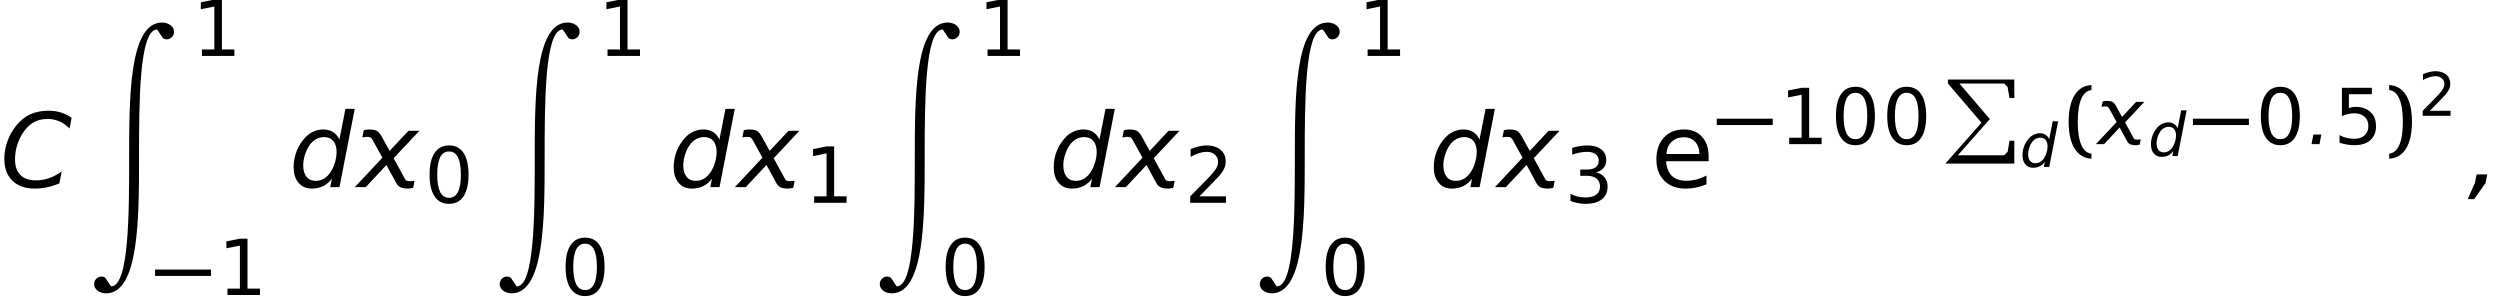 <?xml version='1.0' encoding='UTF-8'?>
<!-- This file was generated by dvisvgm 2.6.3 -->
<svg version='1.1' xmlns='http://www.w3.org/2000/svg' xmlns:xlink='http://www.w3.org/1999/xlink' width='288.968pt' height='34.298pt' viewBox='49.78 -34.572 288.968 34.298'>
<defs>
<path id='g21-40' d='M1.209 -2.001C1.209 -3.87 1.674 -4.773 2.439 -4.863V-5.308C1.167 -5.253 0.389 -4.113 0.389 -2.001S1.167 1.251 2.439 1.306V0.862C1.674 0.771 1.209 -0.132 1.209 -2.001Z'/>
<path id='g21-41' d='M1.619 -2.001C1.619 -0.132 1.153 0.771 0.389 0.862V1.306C1.661 1.251 2.439 0.111 2.439 -2.001S1.661 -5.253 0.389 -5.308V-4.863C1.153 -4.773 1.619 -3.87 1.619 -2.001Z'/>
<path id='g20-14' d='M2.209 -4.613C2.564 -4.613 2.828 -4.44 3.008 -4.092C3.182 -3.745 3.272 -3.224 3.272 -2.529S3.182 -1.313 3.008 -0.966C2.828 -0.618 2.564 -0.445 2.209 -0.445S1.591 -0.618 1.41 -0.966C1.237 -1.313 1.146 -1.834 1.146 -2.529S1.237 -3.745 1.41 -4.092C1.591 -4.44 1.855 -4.613 2.209 -4.613ZM2.209 -5.155C1.64 -5.155 1.209 -4.933 0.91 -4.481C0.604 -4.037 0.459 -3.384 0.459 -2.529S0.604 -1.021 0.91 -0.577C1.209 -0.125 1.64 0.097 2.209 0.097S3.21 -0.125 3.509 -0.577C3.807 -1.021 3.96 -1.674 3.96 -2.529S3.807 -4.037 3.509 -4.481C3.21 -4.933 2.779 -5.155 2.209 -5.155Z'/>
<path id='g20-15' d='M0.862 -0.577V0H3.78V-0.577H2.661V-5.065H1.973L0.764 -4.822V-4.196L1.98 -4.44V-0.577H0.862Z'/>
<path id='g20-16' d='M1.334 -0.577L2.612 -1.89C2.918 -2.202 3.099 -2.397 3.154 -2.46C3.363 -2.71 3.502 -2.932 3.578 -3.12C3.661 -3.307 3.696 -3.502 3.696 -3.71C3.696 -4.148 3.543 -4.502 3.231 -4.766C2.918 -5.023 2.501 -5.155 1.973 -5.155C1.779 -5.155 1.556 -5.127 1.313 -5.072C1.077 -5.016 0.82 -4.933 0.542 -4.822V-4.127C0.813 -4.28 1.07 -4.391 1.306 -4.467C1.549 -4.544 1.772 -4.579 1.987 -4.579C2.293 -4.579 2.536 -4.495 2.724 -4.328C2.918 -4.155 3.008 -3.939 3.008 -3.668C3.008 -3.502 2.967 -3.335 2.876 -3.161C2.793 -2.994 2.64 -2.786 2.418 -2.536C2.307 -2.404 2.022 -2.112 1.57 -1.661L0.507 -0.577V0H3.724V-0.577H1.334Z'/>
<path id='g20-17' d='M2.821 -2.73C3.113 -2.807 3.342 -2.939 3.502 -3.133C3.668 -3.328 3.745 -3.564 3.745 -3.842C3.745 -4.245 3.592 -4.565 3.293 -4.801C2.988 -5.037 2.578 -5.155 2.057 -5.155C1.855 -5.155 1.64 -5.141 1.41 -5.1C1.188 -5.065 0.945 -5.009 0.681 -4.94V-4.328C0.938 -4.412 1.174 -4.481 1.39 -4.516C1.605 -4.558 1.806 -4.579 1.994 -4.579C2.341 -4.579 2.605 -4.509 2.786 -4.37C2.974 -4.231 3.064 -4.03 3.064 -3.773C3.064 -3.523 2.974 -3.328 2.793 -3.189C2.619 -3.057 2.362 -2.988 2.022 -2.988H1.403V-2.425H1.994C2.369 -2.425 2.661 -2.341 2.869 -2.175C3.078 -2.001 3.182 -1.772 3.182 -1.473C3.182 -1.146 3.071 -0.903 2.842 -0.73C2.619 -0.563 2.293 -0.479 1.862 -0.479C1.619 -0.479 1.383 -0.507 1.153 -0.563S0.723 -0.702 0.528 -0.813V-0.153C0.771 -0.069 1 -0.007 1.23 0.035C1.452 0.076 1.667 0.097 1.883 0.097C2.515 0.097 3.001 -0.042 3.349 -0.313C3.689 -0.584 3.863 -0.973 3.863 -1.473C3.863 -1.799 3.773 -2.07 3.585 -2.293C3.404 -2.515 3.147 -2.661 2.821 -2.73Z'/>
<path id='g20-19' d='M0.75 -5.065V-2.522C0.938 -2.605 1.126 -2.668 1.306 -2.71S1.674 -2.772 1.855 -2.772C2.244 -2.772 2.557 -2.668 2.786 -2.46C3.015 -2.258 3.127 -1.98 3.127 -1.626S3.015 -0.994 2.786 -0.785C2.557 -0.584 2.244 -0.479 1.855 -0.479C1.612 -0.479 1.383 -0.507 1.167 -0.563C0.952 -0.611 0.736 -0.695 0.535 -0.806V-0.118C0.771 -0.049 1 0.007 1.223 0.042C1.438 0.083 1.654 0.097 1.869 0.097C2.487 0.097 2.967 -0.056 3.307 -0.354C3.641 -0.653 3.814 -1.077 3.814 -1.626C3.814 -2.154 3.648 -2.571 3.321 -2.883C2.988 -3.196 2.543 -3.349 1.973 -3.349C1.876 -3.349 1.779 -3.342 1.674 -3.321C1.577 -3.307 1.48 -3.279 1.376 -3.245V-4.488H3.439V-5.065H0.75Z'/>
<path id='g20-63' d='M3.905 -2.057C3.905 -2.619 3.759 -3.071 3.46 -3.397S2.758 -3.891 2.244 -3.891C1.674 -3.891 1.223 -3.71 0.889 -3.342C0.549 -2.981 0.382 -2.487 0.382 -1.862C0.382 -1.258 0.563 -0.785 0.917 -0.431S1.751 0.097 2.355 0.097C2.598 0.097 2.835 0.076 3.071 0.021C3.307 -0.028 3.536 -0.097 3.759 -0.195V-0.785C3.536 -0.667 3.314 -0.577 3.085 -0.521C2.862 -0.459 2.633 -0.431 2.39 -0.431C1.98 -0.431 1.654 -0.542 1.424 -0.764C1.195 -0.994 1.063 -1.32 1.035 -1.751H3.905V-2.057ZM3.279 -2.237H1.056C1.084 -2.592 1.209 -2.869 1.417 -3.064C1.626 -3.265 1.904 -3.363 2.251 -3.363C2.557 -3.363 2.807 -3.259 2.994 -3.057S3.279 -2.578 3.279 -2.237Z'/>
<use id='g12-5' xlink:href='#g8-5' transform='scale(1.286)'/>
<use id='g12-145' xlink:href='#g8-145' transform='scale(1.286)'/>
<use id='g24-40' xlink:href='#g21-40' transform='scale(1.286)'/>
<use id='g24-41' xlink:href='#g21-41' transform='scale(1.286)'/>
<path id='g1-80' d='M0.48 0V0.463L4.356 4.991L0.18 9.716H8.155V7.075H7.598L7.384 8.353L6.972 8.756H1.629L5.325 4.571L1.809 0.463H6.981L7.375 0.858L7.598 2.144H8.155V0H1.809H0.48Z'/>
<path id='g1-90' d='M6.372 -0.592C3.516 -0.592 3.516 5.969 3.516 11.148C3.516 15.856 3.516 22.288 1.947 22.288L1.441 21.533C1.338 21.465 1.226 21.43 1.115 21.43C0.789 21.43 0.48 21.705 0.48 22.091C0.48 22.58 0.986 22.888 1.518 22.888C4.374 22.888 4.374 16.328 4.374 11.148C4.374 6.44 4.374 0.009 5.943 0.009L6.449 0.763C6.552 0.832 6.663 0.866 6.775 0.866C7.101 0.866 7.409 0.592 7.409 0.206C7.409 -0.283 6.903 -0.592 6.372 -0.592Z'/>
<path id='g8-4' d='M0.625 -0.862L0.507 -0.278L0.021 0.806H0.459L1.23 -0.278L1.341 -0.862H0.625Z'/>
<path id='g8-5' d='M0.57 -0.862L0.403 0H1.119L1.285 -0.862H0.57Z'/>
<path id='g8-24' d='M4.829 -4.676C4.606 -4.836 4.363 -4.954 4.106 -5.037C3.842 -5.114 3.571 -5.155 3.279 -5.155C2.807 -5.155 2.397 -5.072 2.043 -4.912S1.376 -4.495 1.098 -4.155C0.841 -3.835 0.639 -3.481 0.5 -3.092S0.292 -2.307 0.292 -1.904C0.292 -1.271 0.472 -0.785 0.841 -0.431C1.202 -0.076 1.709 0.097 2.362 0.097C2.64 0.097 2.911 0.069 3.189 0.007C3.46 -0.049 3.731 -0.139 4.002 -0.25L4.162 -1.063C3.891 -0.862 3.606 -0.709 3.321 -0.611C3.029 -0.507 2.724 -0.459 2.411 -0.459C1.959 -0.459 1.612 -0.577 1.376 -0.82C1.132 -1.063 1.014 -1.417 1.014 -1.876C1.014 -2.154 1.049 -2.425 1.119 -2.696C1.195 -2.974 1.299 -3.231 1.431 -3.474C1.647 -3.856 1.897 -4.134 2.189 -4.322S2.821 -4.599 3.21 -4.599C3.495 -4.599 3.752 -4.544 3.995 -4.44S4.474 -4.169 4.69 -3.953L4.829 -4.676Z'/>
<path id='g8-53' d='M2.904 -0.57L2.786 0H3.411L4.44 -5.28H3.814L3.404 -3.21C3.307 -3.425 3.161 -3.599 2.974 -3.717S2.571 -3.891 2.328 -3.891C2.098 -3.891 1.876 -3.842 1.667 -3.752C1.452 -3.655 1.264 -3.523 1.098 -3.342C0.848 -3.071 0.653 -2.765 0.521 -2.425S0.32 -1.73 0.32 -1.355C0.32 -0.903 0.431 -0.549 0.653 -0.292C0.868 -0.028 1.167 0.097 1.549 0.097C1.827 0.097 2.084 0.042 2.314 -0.069C2.536 -0.188 2.737 -0.347 2.904 -0.57ZM0.966 -1.466C0.966 -1.695 1.007 -1.931 1.084 -2.182S1.264 -2.647 1.397 -2.835C1.515 -3.008 1.661 -3.14 1.834 -3.238C2.001 -3.328 2.182 -3.377 2.383 -3.377C2.64 -3.377 2.849 -3.286 2.994 -3.113C3.14 -2.932 3.217 -2.689 3.217 -2.376C3.217 -2.133 3.175 -1.89 3.099 -1.64S2.918 -1.167 2.786 -0.98C2.661 -0.799 2.515 -0.66 2.348 -0.563C2.182 -0.472 2.001 -0.424 1.806 -0.424C1.542 -0.424 1.334 -0.514 1.188 -0.702C1.042 -0.882 0.966 -1.139 0.966 -1.466Z'/>
<path id='g8-145' d='M1.612 -3.439C1.542 -3.557 1.473 -3.655 1.41 -3.717C1.285 -3.835 1.077 -3.891 0.778 -3.891C0.723 -3.891 0.667 -3.884 0.604 -3.877S0.479 -3.856 0.417 -3.835L0.32 -3.356L0.521 -3.384C0.563 -3.391 0.611 -3.391 0.66 -3.391C0.778 -3.391 0.868 -3.363 0.924 -3.307C0.959 -3.272 0.994 -3.224 1.021 -3.168L1.674 -1.987L-0.188 0H0.549L1.945 -1.494L2.64 -0.222C2.668 -0.174 2.71 -0.125 2.758 -0.076C2.89 0.042 3.099 0.097 3.377 0.097C3.432 0.097 3.495 0.097 3.557 0.083C3.62 0.076 3.682 0.063 3.752 0.042L3.842 -0.431C3.759 -0.424 3.696 -0.417 3.641 -0.41C3.592 -0.403 3.543 -0.403 3.502 -0.403C3.384 -0.403 3.293 -0.431 3.238 -0.486C3.231 -0.493 3.224 -0.514 3.21 -0.528L2.432 -1.952L4.169 -3.8H3.432L2.161 -2.446L1.612 -3.439Z'/>
<use id='g16-4' xlink:href='#g8-4' transform='scale(1.714)'/>
<use id='g16-24' xlink:href='#g8-24' transform='scale(1.714)'/>
<use id='g16-53' xlink:href='#g8-53' transform='scale(1.714)'/>
<use id='g16-145' xlink:href='#g8-145' transform='scale(1.714)'/>
<path id='g5-0' d='M0.018 -2.206H6.485V-2.939H0.018V-2.206Z'/>
<use id='g23-14' xlink:href='#g20-14' transform='scale(1.286)'/>
<use id='g23-15' xlink:href='#g20-15' transform='scale(1.286)'/>
<use id='g23-16' xlink:href='#g20-16' transform='scale(1.286)'/>
<use id='g23-17' xlink:href='#g20-17' transform='scale(1.286)'/>
<use id='g23-19' xlink:href='#g20-19' transform='scale(1.286)'/>
<use id='g26-63' xlink:href='#g20-63' transform='scale(1.714)'/>
<use id='g3-90' xlink:href='#g1-90' transform='scale(1.333)'/>
</defs>
<g id='page1'>
<use x='49.78' y='-12.94' xlink:href='#g16-24'/>
<use x='60.02' y='-31.177' xlink:href='#g3-90'/>
<use x='72.011' y='-28.109' xlink:href='#g23-15'/>
<use x='67.684' y='-0.475' xlink:href='#g5-0'/>
<use x='74.965' y='-0.475' xlink:href='#g23-15'/>
<use x='83.172' y='-12.94' xlink:href='#g16-53'/>
<use x='91.111' y='-12.94' xlink:href='#g16-145'/>
<use x='98.844' y='-11.134' xlink:href='#g23-14'/>
<use x='106.902' y='-31.177' xlink:href='#g3-90'/>
<use x='118.893' y='-28.109' xlink:href='#g23-15'/>
<use x='114.566' y='-0.475' xlink:href='#g23-14'/>
<use x='127.101' y='-12.94' xlink:href='#g16-53'/>
<use x='135.039' y='-12.94' xlink:href='#g16-145'/>
<use x='142.773' y='-11.134' xlink:href='#g23-15'/>
<use x='150.831' y='-31.177' xlink:href='#g3-90'/>
<use x='162.822' y='-28.109' xlink:href='#g23-15'/>
<use x='158.495' y='-0.475' xlink:href='#g23-14'/>
<use x='171.029' y='-12.94' xlink:href='#g16-53'/>
<use x='178.968' y='-12.94' xlink:href='#g16-145'/>
<use x='186.701' y='-11.134' xlink:href='#g23-16'/>
<use x='194.759' y='-31.177' xlink:href='#g3-90'/>
<use x='206.75' y='-28.109' xlink:href='#g23-15'/>
<use x='202.423' y='-0.475' xlink:href='#g23-14'/>
<use x='214.958' y='-12.94' xlink:href='#g16-53'/>
<use x='222.896' y='-12.94' xlink:href='#g16-145'/>
<use x='230.63' y='-11.134' xlink:href='#g23-17'/>
<use x='240.583' y='-12.94' xlink:href='#g26-63'/>
<use x='248.197' y='-17.913' xlink:href='#g5-0'/>
<use x='255.477' y='-17.913' xlink:href='#g23-15'/>
<use x='261.404' y='-17.913' xlink:href='#g23-14'/>
<use x='267.331' y='-17.913' xlink:href='#g23-14'/>
<use x='274.455' y='-25.38' xlink:href='#g1-80'/>
<use x='283.236' y='-15.279' xlink:href='#g8-53'/>
<use x='288.389' y='-17.913' xlink:href='#g24-40'/>
<use x='292.281' y='-17.913' xlink:href='#g12-145'/>
<use x='298.084' y='-16.536' xlink:href='#g8-53'/>
<use x='303.238' y='-17.913' xlink:href='#g5-0'/>
<use x='310.518' y='-17.913' xlink:href='#g23-14'/>
<use x='316.445' y='-17.913' xlink:href='#g12-5'/>
<use x='319.512' y='-17.913' xlink:href='#g23-19'/>
<use x='325.438' y='-17.913' xlink:href='#g24-41'/>
<use x='329.305' y='-21.186' xlink:href='#g20-16'/>
<use x='334.973' y='-12.94' xlink:href='#g16-4'/>
</g>
</svg>